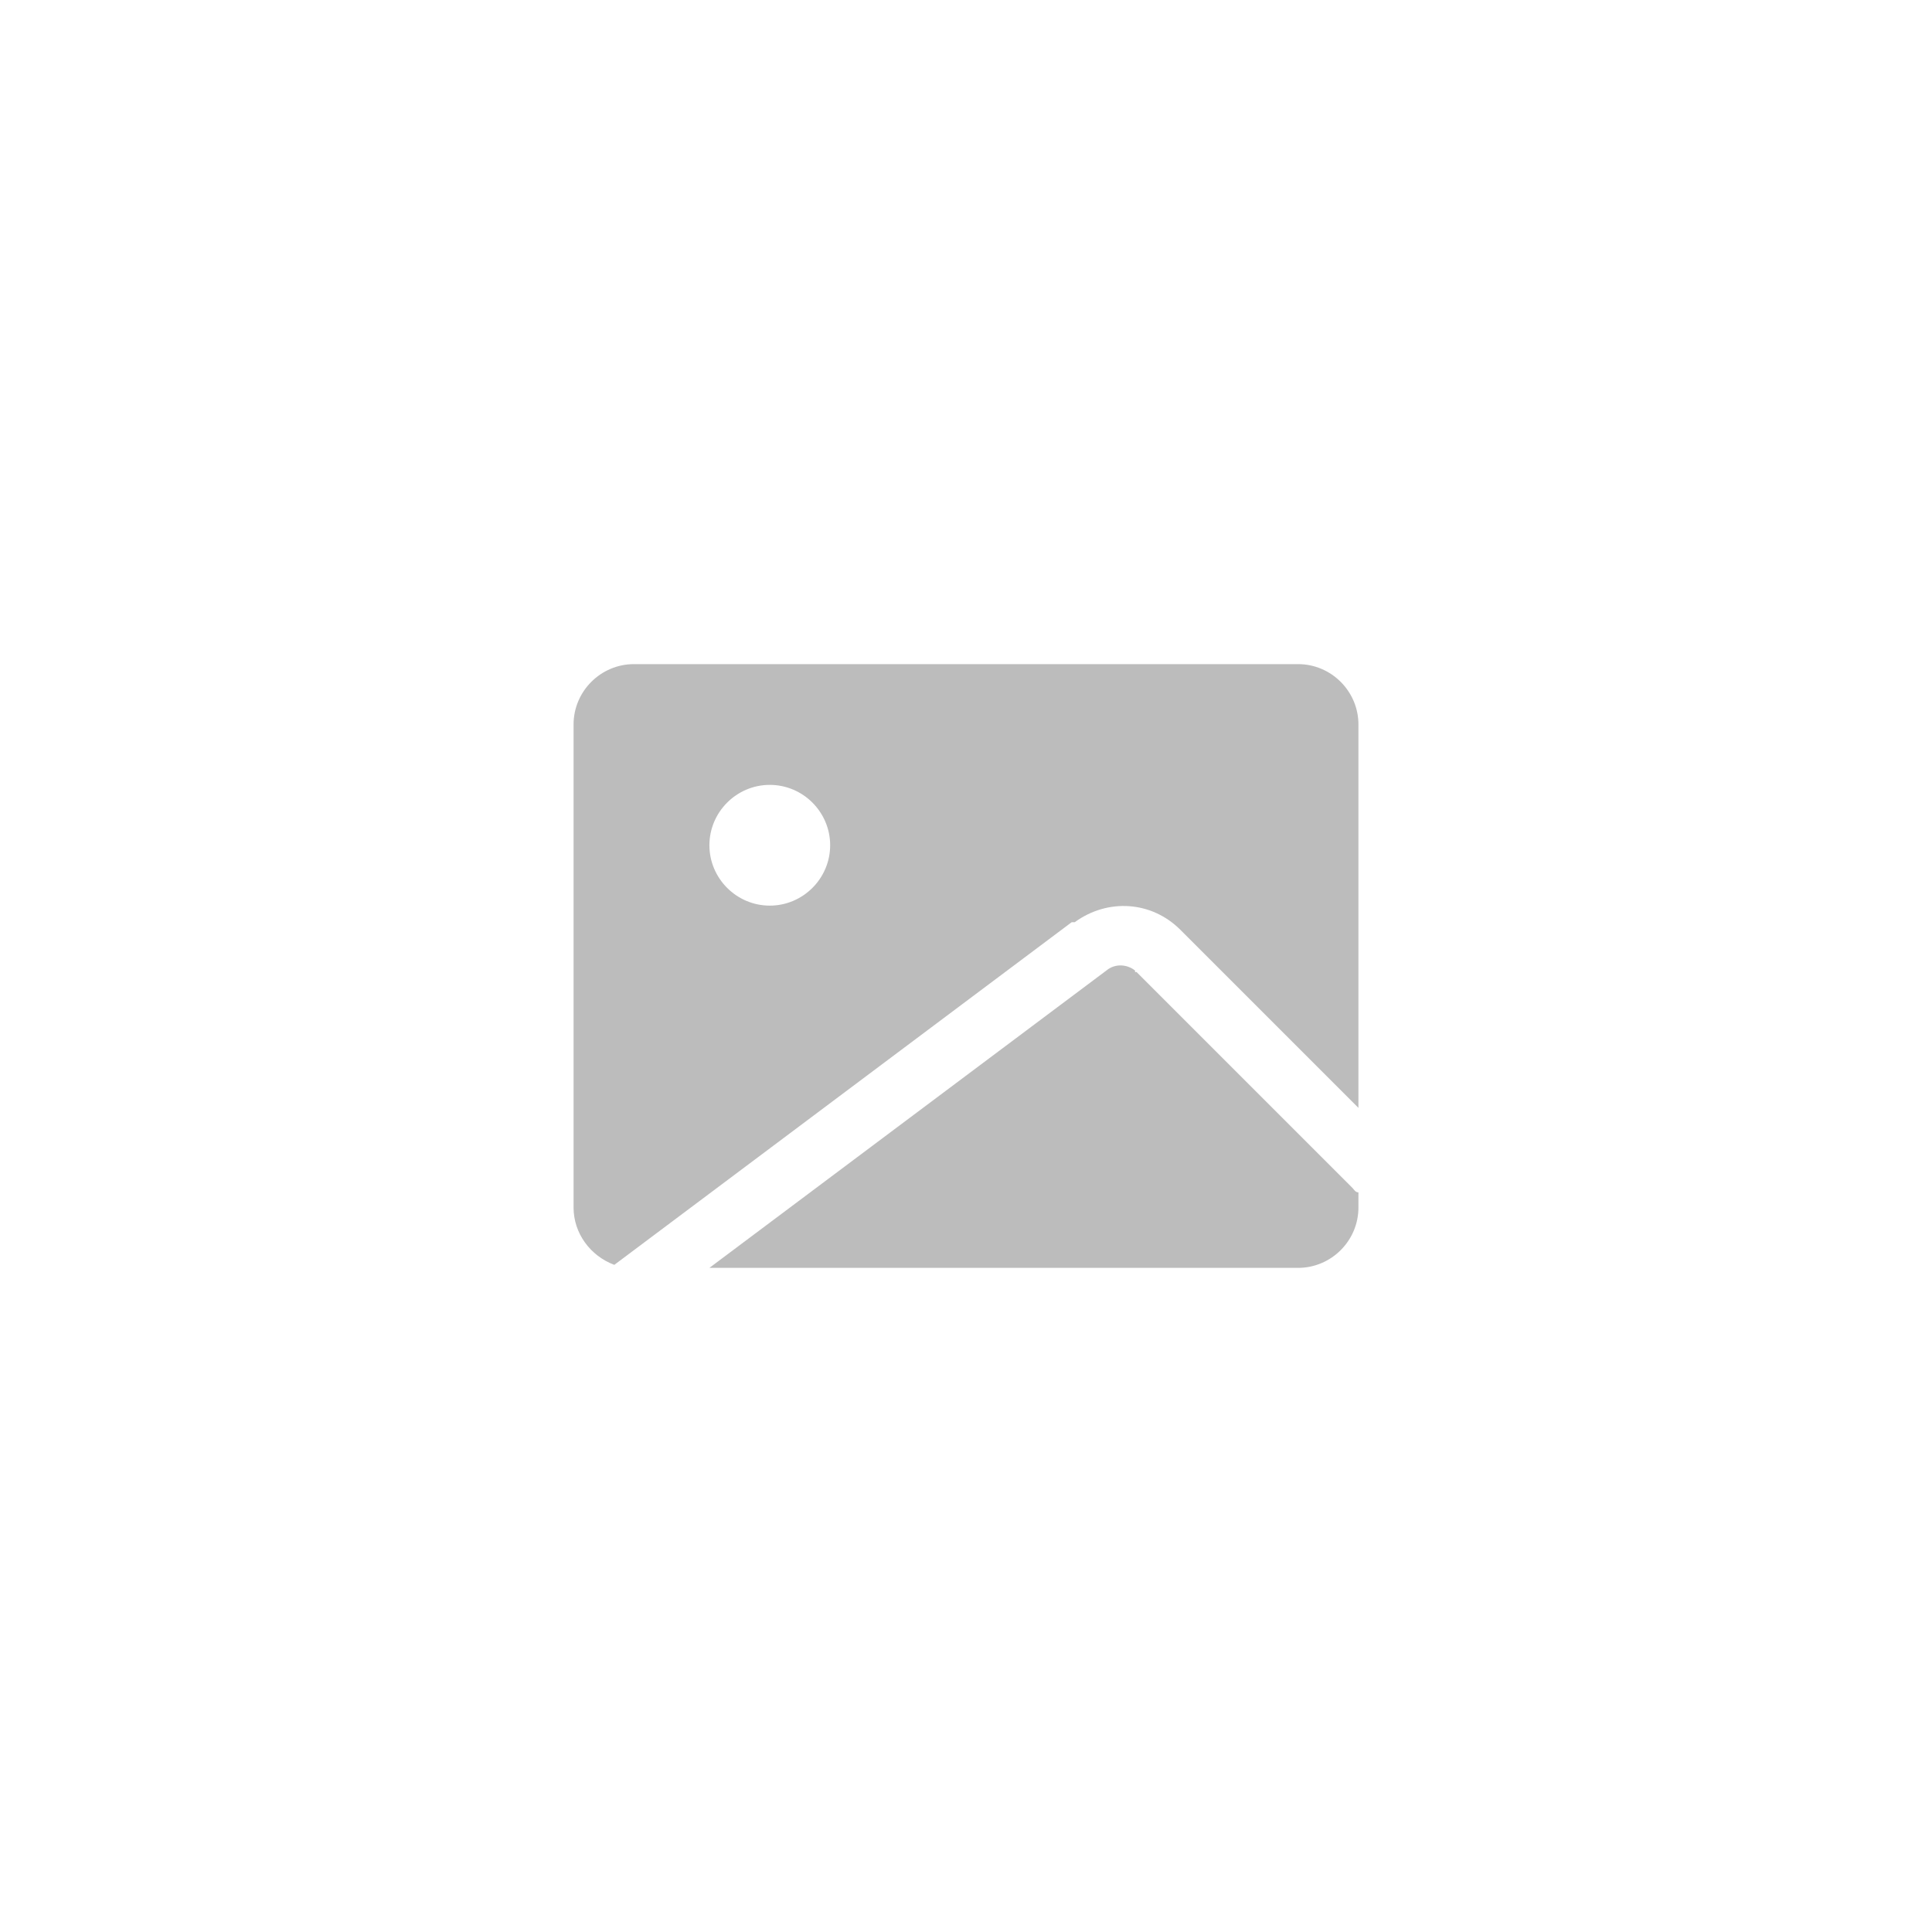 <?xml version="1.0" encoding="UTF-8"?>
<svg id="_图层_1" data-name="图层_1" xmlns="http://www.w3.org/2000/svg" version="1.1" viewBox="0 0 128 128">
  <!-- Generator: Adobe Illustrator 29.1.0, SVG Export Plug-In . SVG Version: 2.1.0 Build 142)  -->
  <defs>
    <style>
      .st0 {
        fill: #bcbcbc;
        fill-rule: evenodd;
      }
    </style>
  </defs>
  <g id="_编组-4" data-name="编组-4">
    <path id="_形状结合" data-name="形状结合" class="st0" d="M75.2,64.3c-.5-.4-1.3-.5-1.9,0h0l-26.3,19.7h39c2.2,0,4-1.8,4-4v-1c-.2,0-.3-.2-.4-.3h0l-14.3-14.3h-.1ZM42,44c-2.2,0-4,1.8-4,4v32c0,1.7,1.1,3.2,2.7,3.8l30.3-22.7h.2c2.2-1.6,5.1-1.4,7,.5h0l11.8,11.8v-25.4c0-2.2-1.8-4-4-4h-44ZM51,52c2.2,0,4,1.8,4,4s-1.8,4-4,4-4-1.8-4-4,1.8-4,4-4Z"/>
  </g>
</svg>